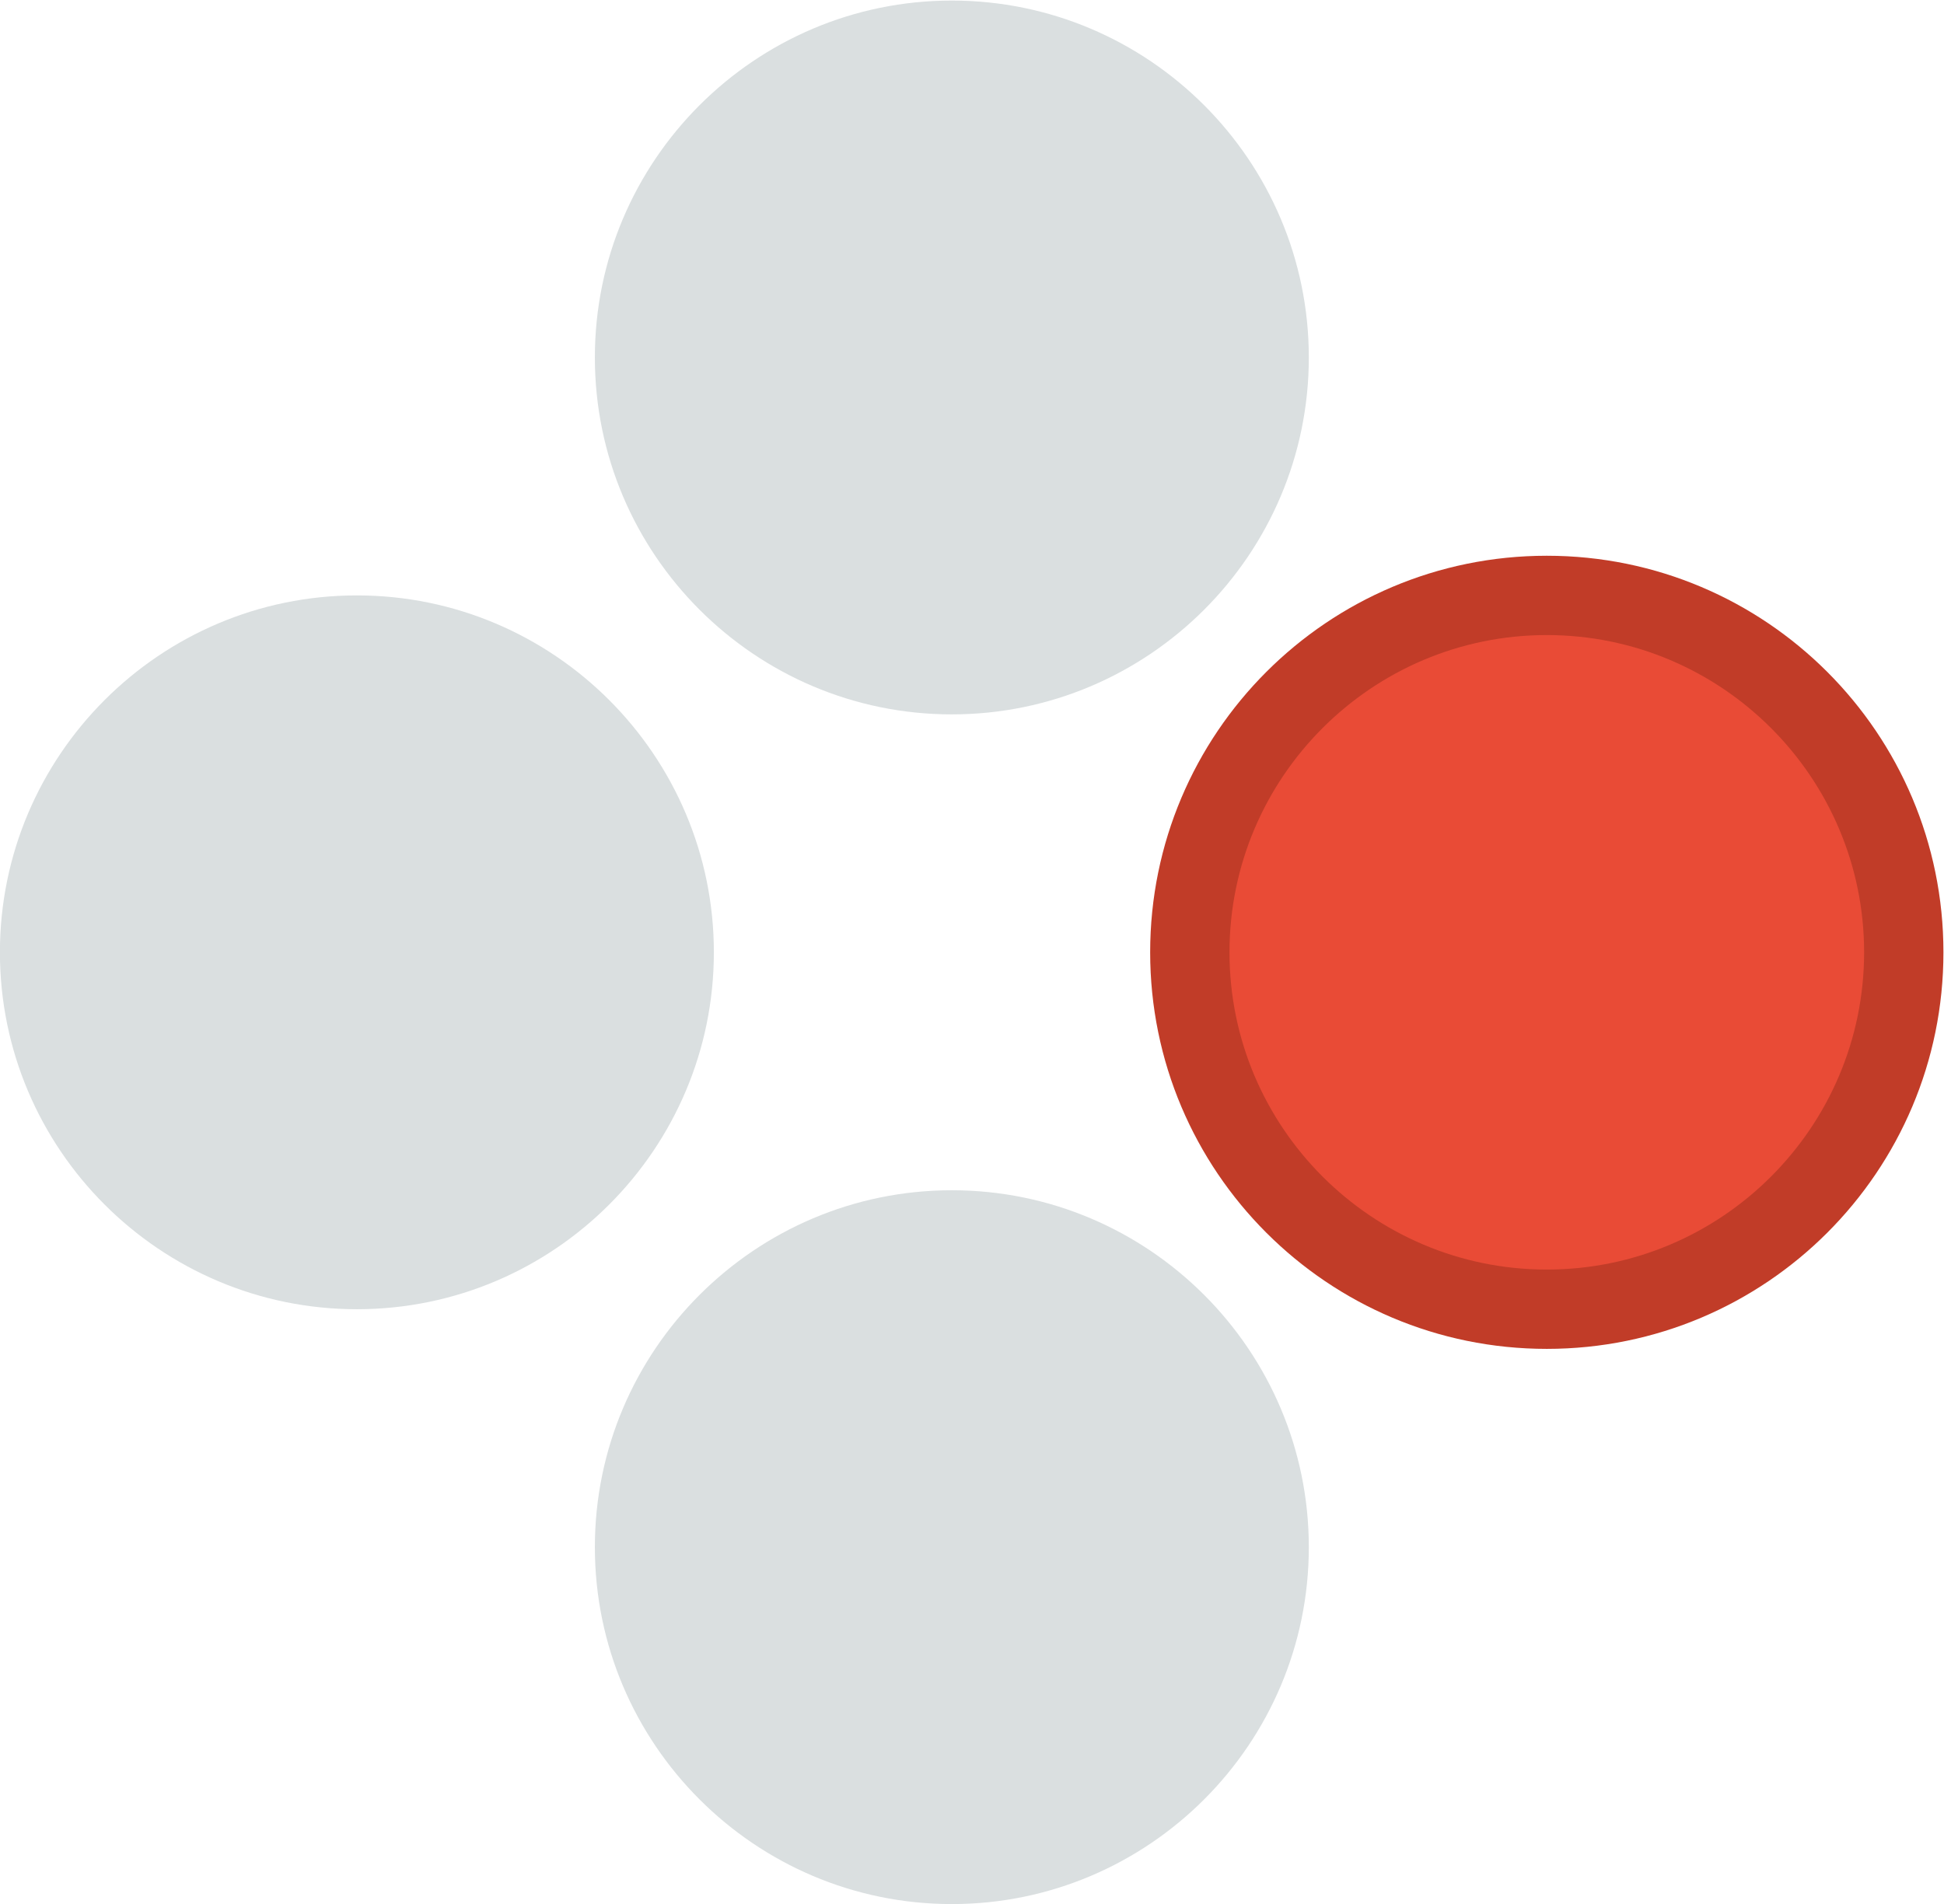 <svg height="256" viewBox="0 0 261.333 256" width="261.333" xmlns="http://www.w3.org/2000/svg" xmlns:xlink="http://www.w3.org/1999/xlink"><clipPath id="a"><path d="m0 256h256v-256h-256z"/></clipPath><g clip-path="url(#a)" transform="matrix(1.333 0 0 -1.333 -42.667 298.667)"><path d="m0 0c-22.091 0-40-17.909-40-40s17.909-40 40-40 40 17.909 40 40-17.909 40-40 40" fill="#c13c28" transform="translate(188 168)"/><path d="m0 0c17.645 0 32-14.355 32-32s-14.355-32-32-32-32 14.355-32 32 14.355 32 32 32" fill="#e94b36" transform="translate(188 160)"/><g fill="#dadfe0"><path d="m0 0c19.85 0 36-16.15 36-36s-16.15-36-36-36-36 16.15-36 36 16.15 36 36 36" transform="translate(128 104)"/><path d="m0 0c19.85 0 36-16.15 36-36s-16.15-36-36-36-36 16.15-36 36 16.15 36 36 36" transform="translate(68 164)"/><path d="m0 0c19.85 0 36-16.15 36-36s-16.15-36-36-36-36 16.15-36 36 16.15 36 36 36" transform="translate(128 224)"/></g></g></svg>